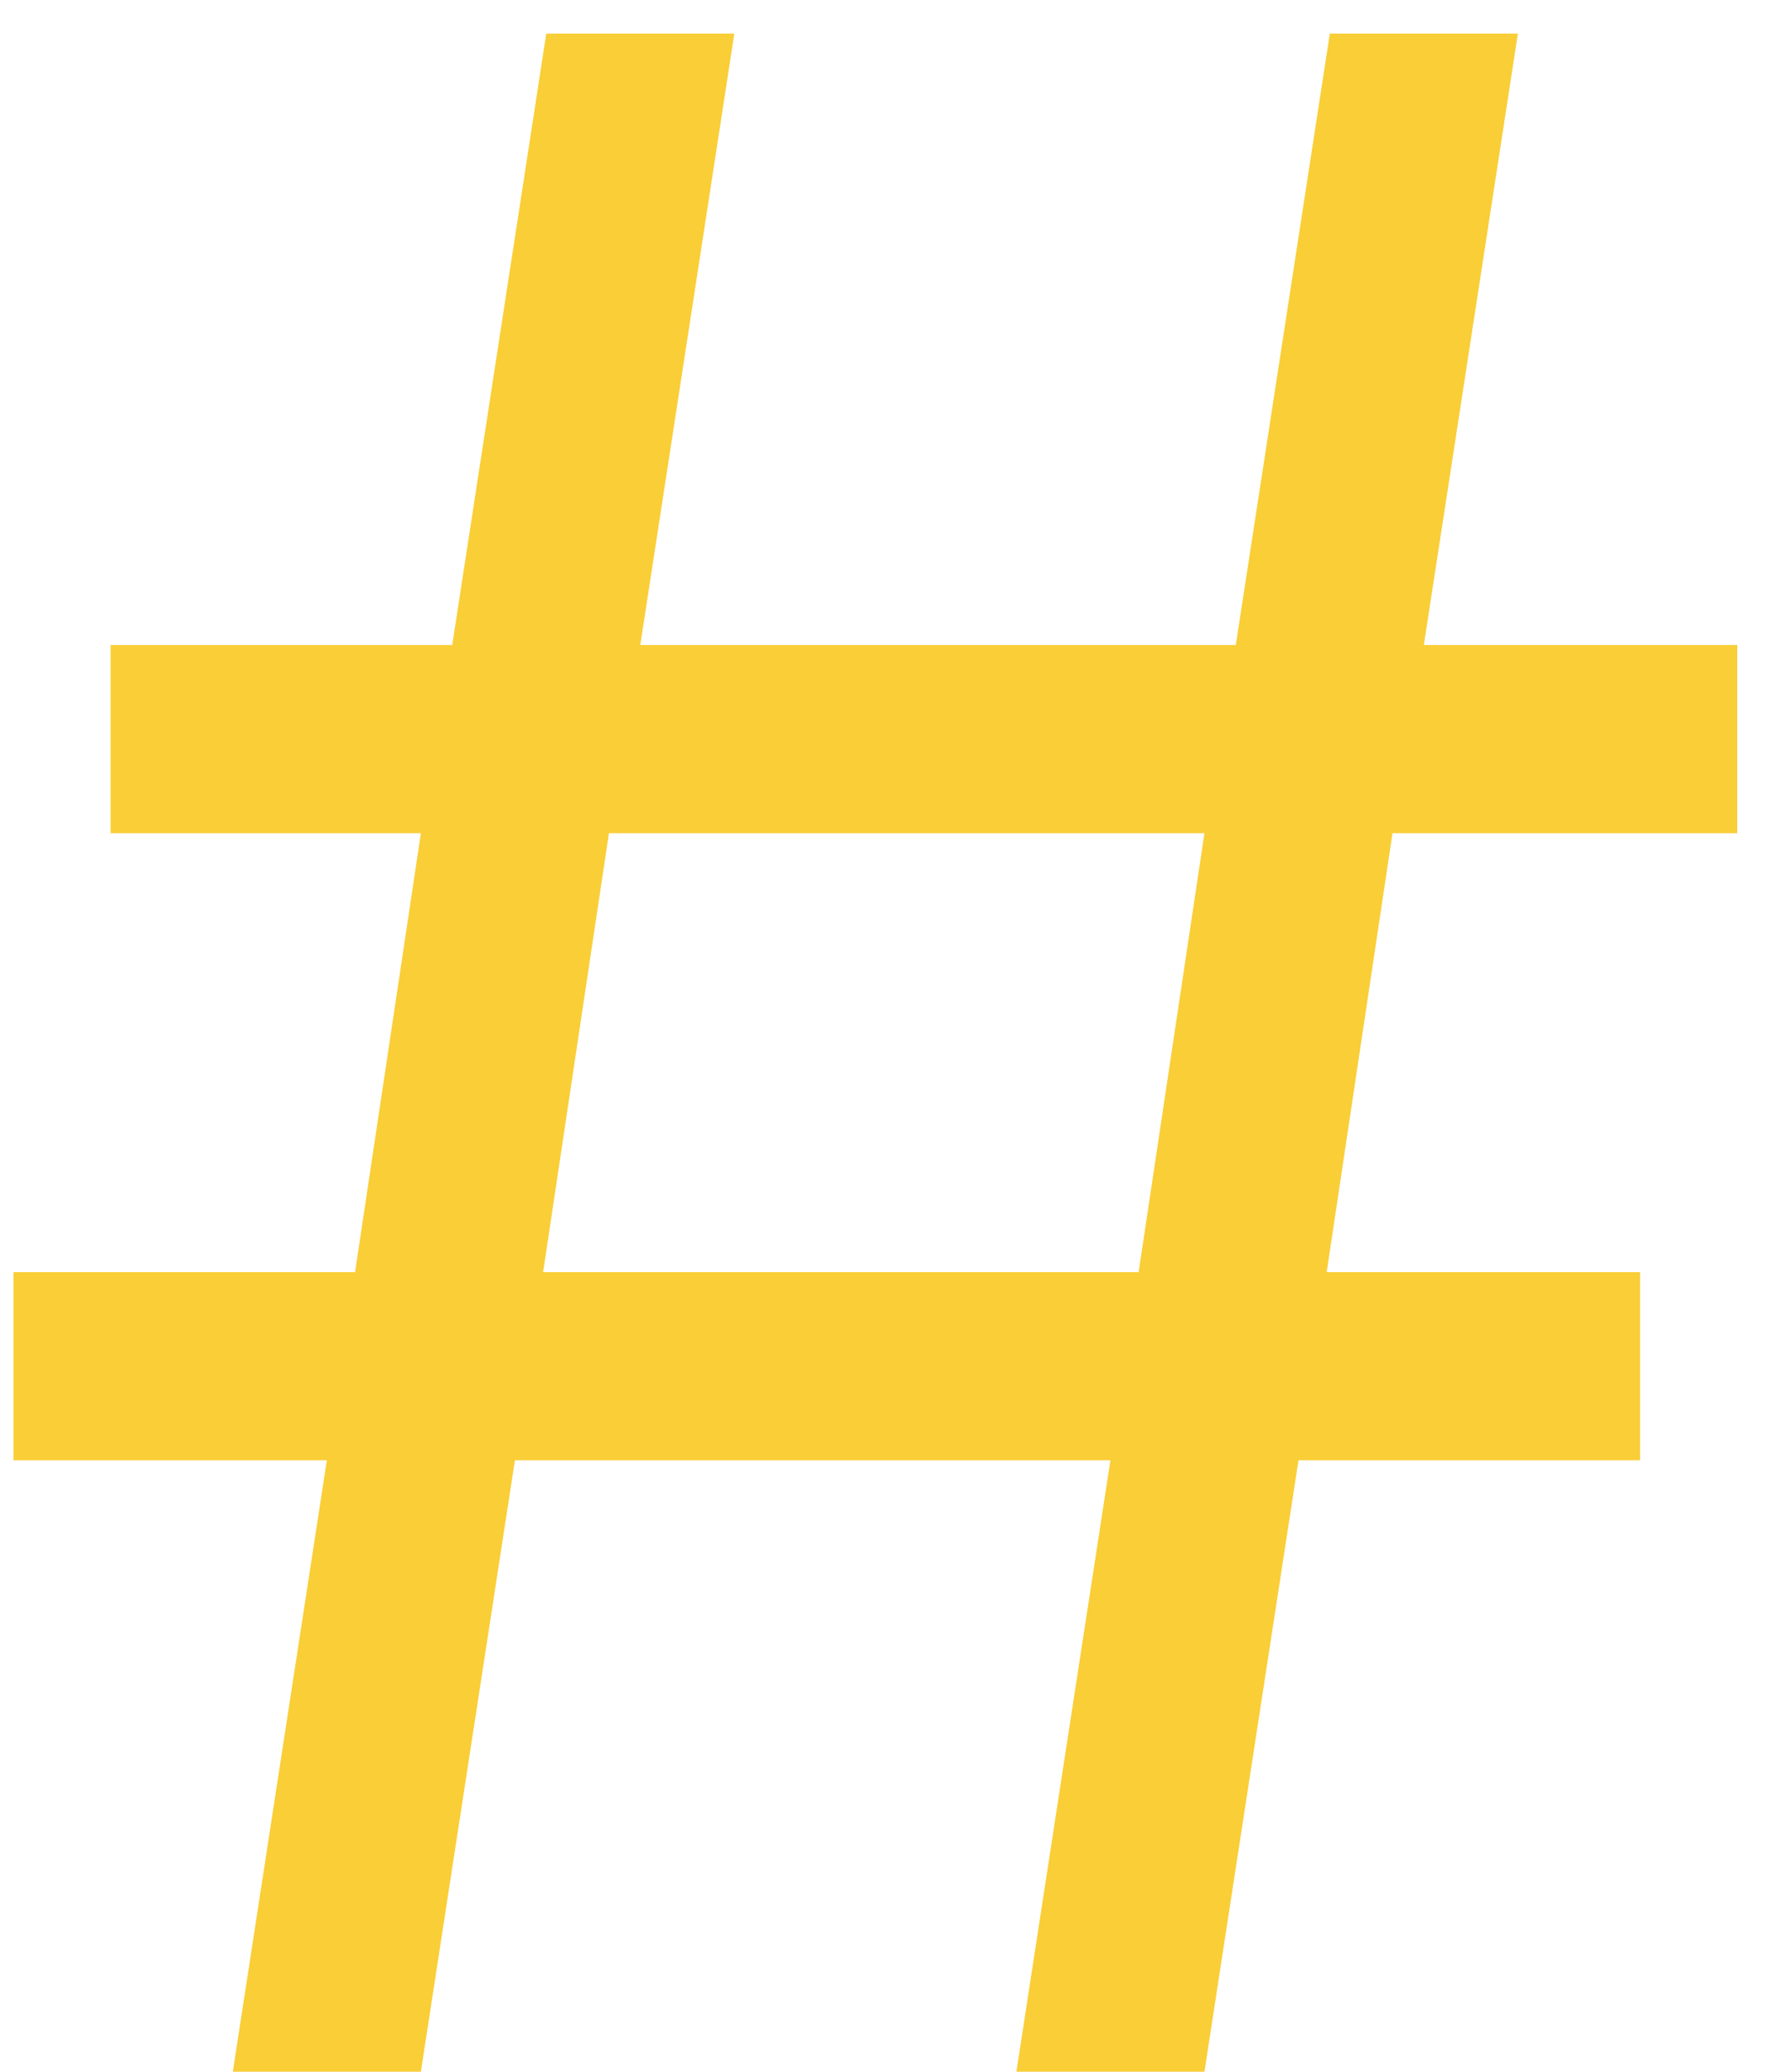 <svg width="32" height="37" viewBox="0 0 32 37" fill="none" xmlns="http://www.w3.org/2000/svg">
<path d="M0.24 26.08V22.72H6.344L7.52 14.88H1.976V11.52H8.08L9.76 0.6H13.12L11.44 11.52H22.08L23.76 0.6H27.12L25.44 11.52H31.04V14.88H24.88L23.704 22.72H29.304V26.08H23.2L21.52 37H18.16L19.84 26.08H9.2L7.52 37H4.16L5.84 26.08H0.24ZM10.88 14.88L9.704 22.72H20.344L21.52 14.88H10.88Z" fill="#F9CE37"/>
</svg>
